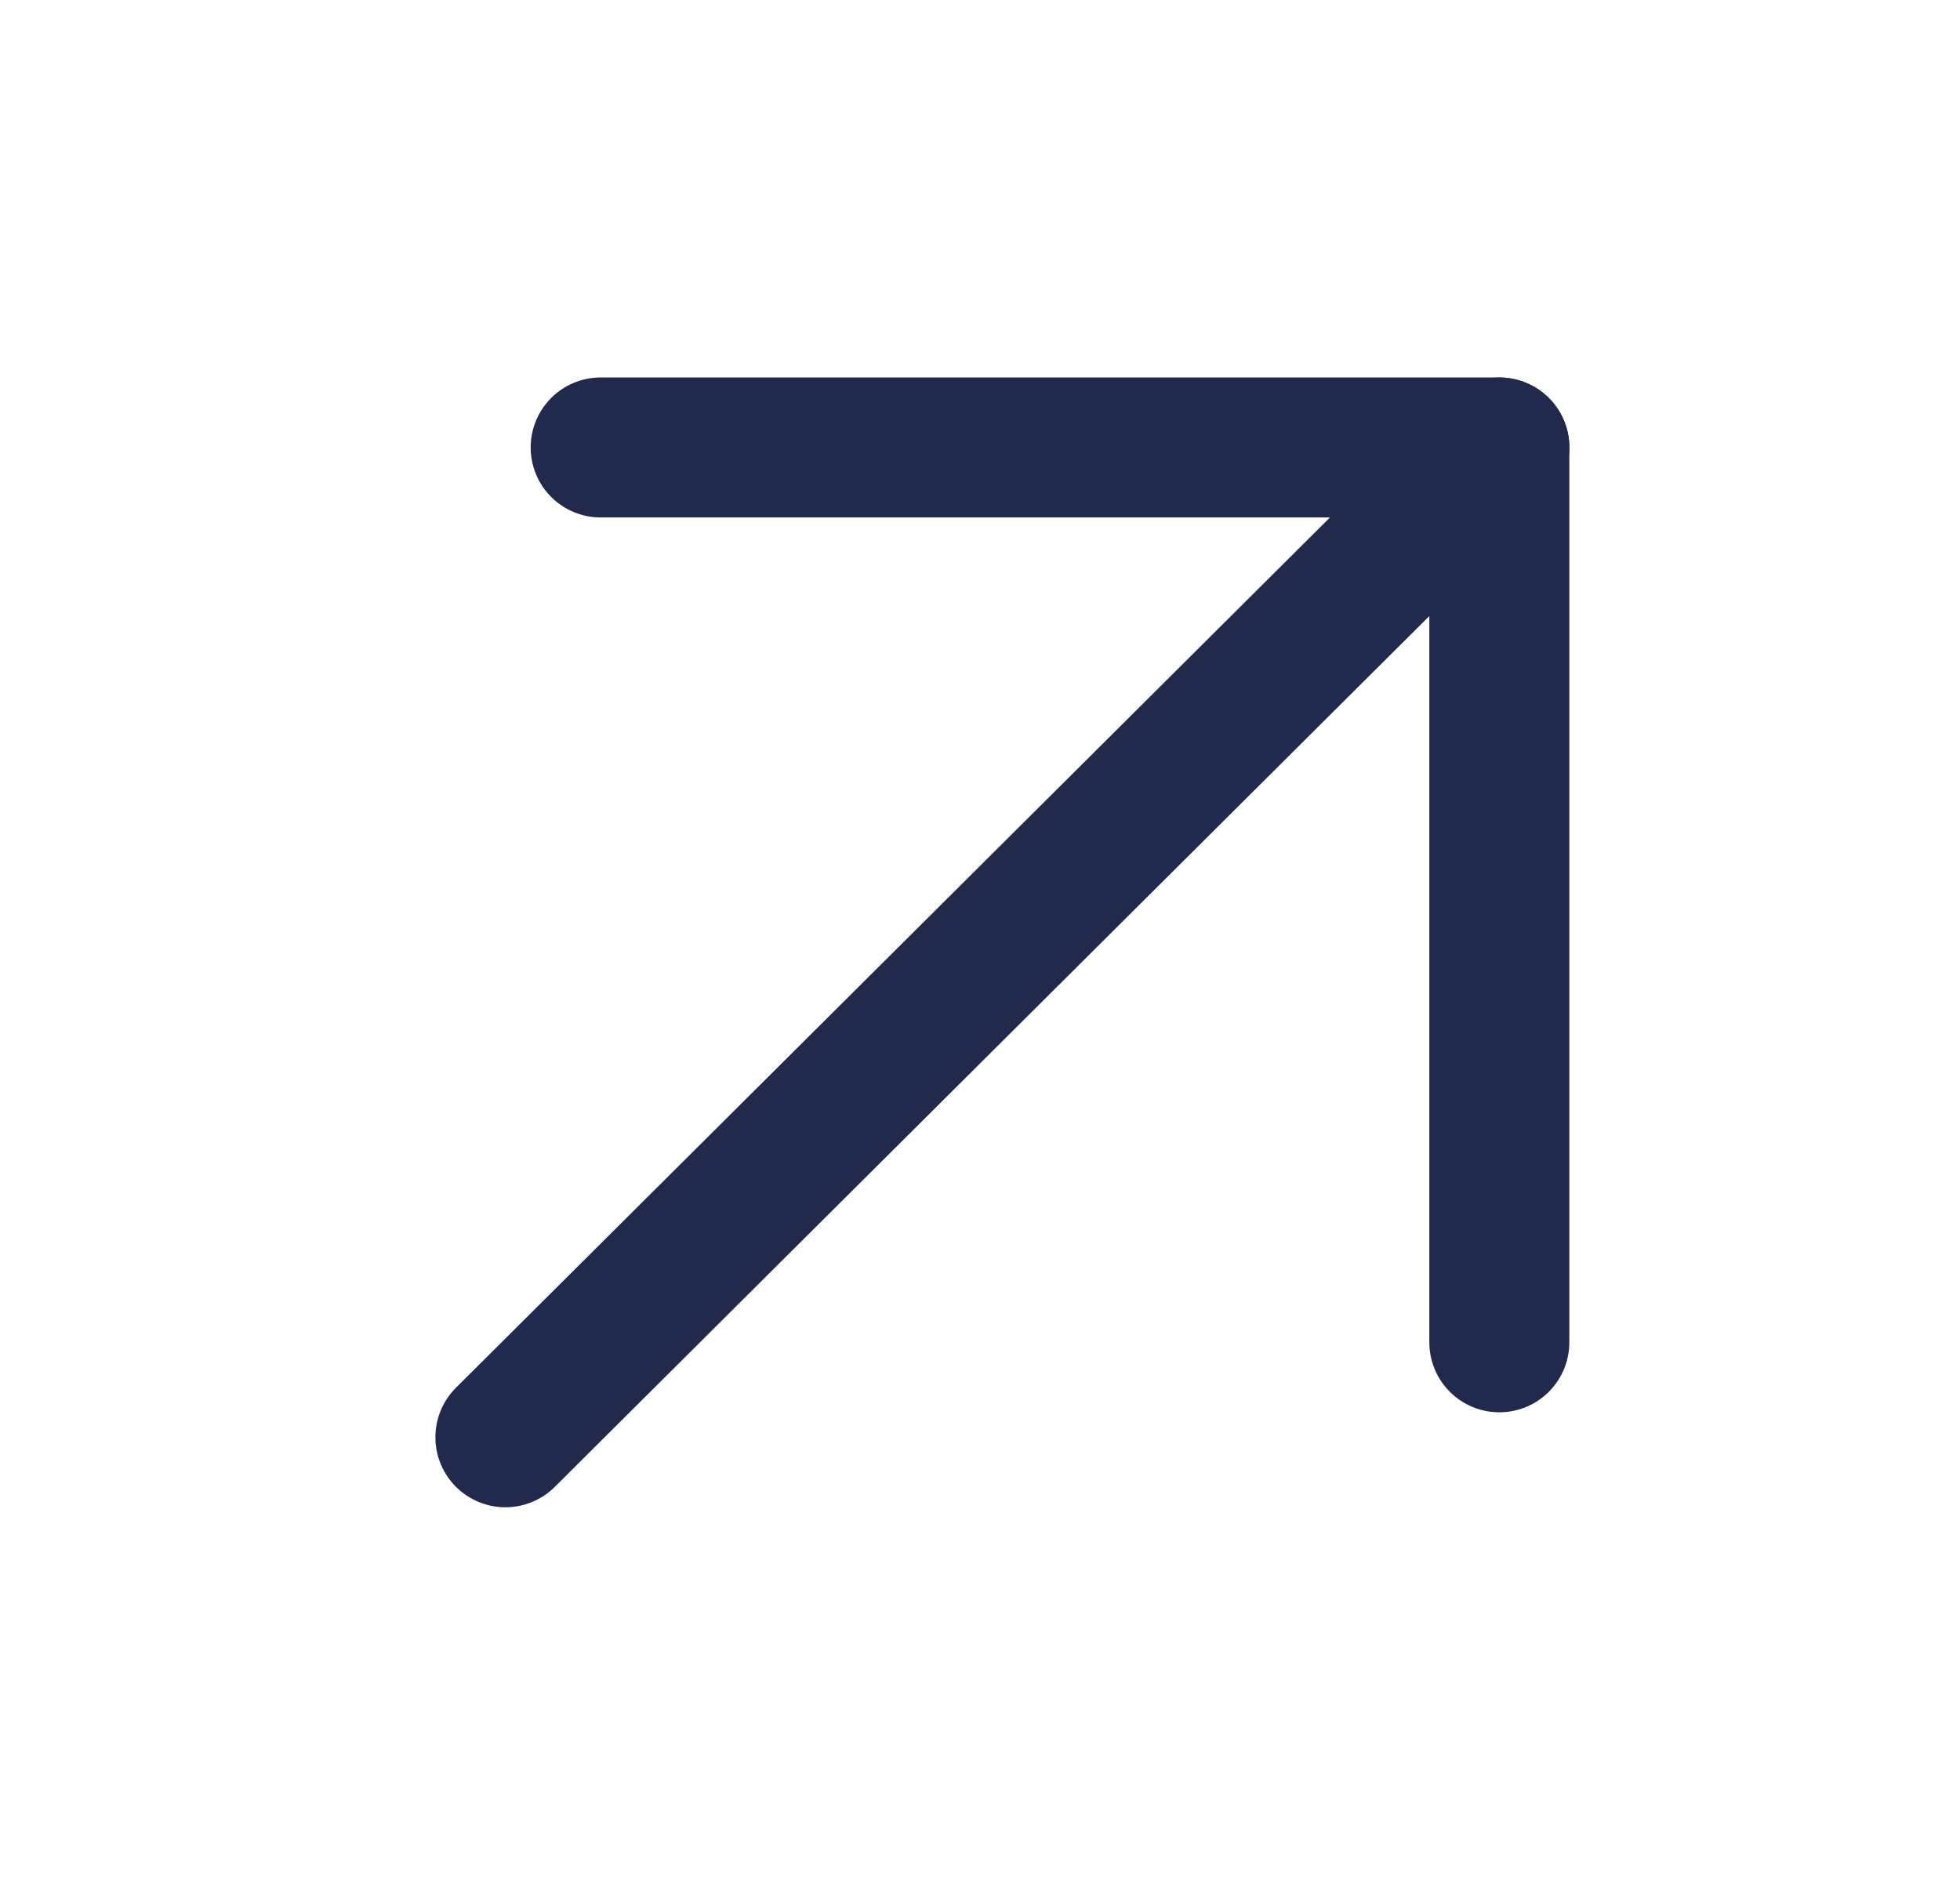 <svg width="28" height="27" viewBox="0 0 28 27" fill="none" xmlns="http://www.w3.org/2000/svg">
<path d="M7.22 20.535L21.42 6.394" stroke="#21294C" stroke-width="2" stroke-linecap="round" stroke-linejoin="round"/>
<path d="M8.581 6.393H21.419V19.178" stroke="#21294C" stroke-width="2" stroke-linecap="round" stroke-linejoin="round"/>
</svg>
